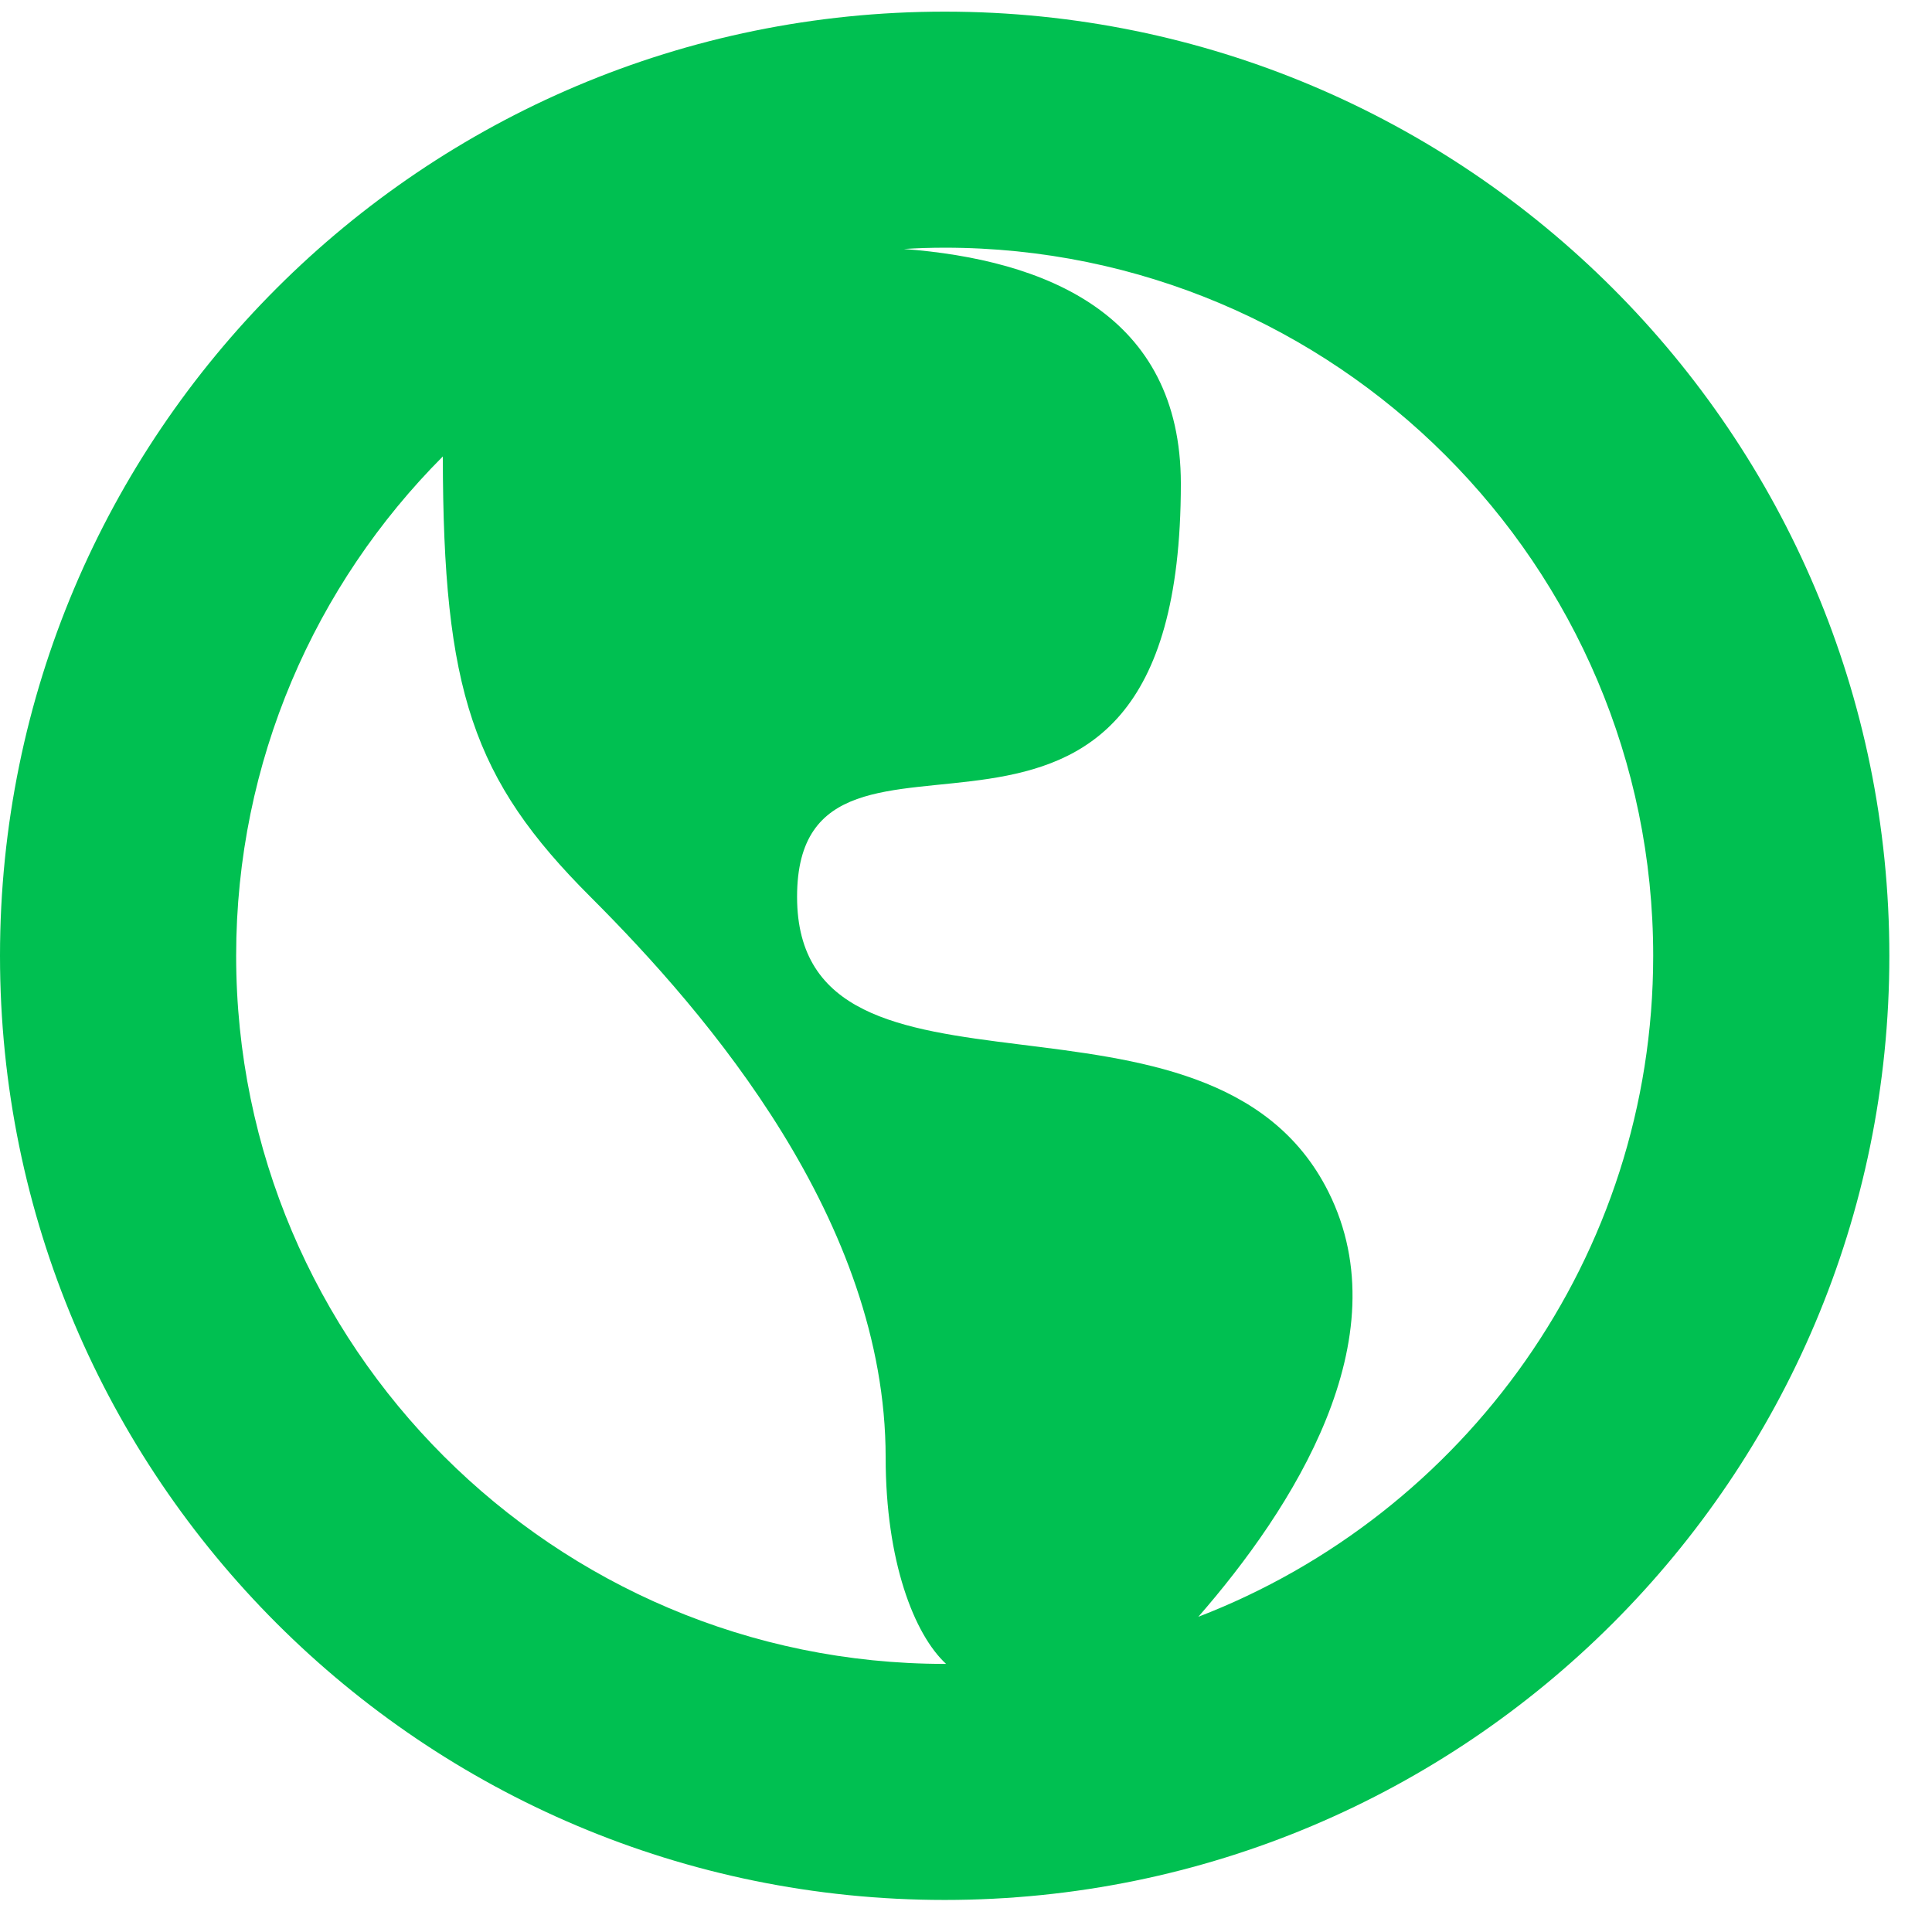 <?xml version="1.0" encoding="UTF-8" standalone="no"?>
<svg width="39px" height="39px" viewBox="0 0 39 39" version="1.1" xmlns="http://www.w3.org/2000/svg" xmlns:xlink="http://www.w3.org/1999/xlink" xmlns:sketch="http://www.bohemiancoding.com/sketch/ns">
    <!-- Generator: Sketch Beta 3.1 (8715) - http://www.bohemiancoding.com/sketch -->
    <title>Imported Layers</title>
    <desc>Created with Sketch Beta.</desc>
    <defs></defs>
    <g id="1%Cub-|-Business" stroke="none" stroke-width="1" fill="none" fill-rule="evenodd" sketch:type="MSPage">
        <g id="Desktop" sketch:type="MSArtboardGroup" transform="translate(-728, -497)" fill="#00C051">
            <g id="Zo-werkt-het" sketch:type="MSLayerGroup" transform="translate(138, 483)">
                <g id="Nav" transform="translate(262, 0)" sketch:type="MSShapeGroup">
                    <g id="Group" transform="translate(22, 14)">
                        <g id="Updates" transform="translate(278, 0.235)">
                            <path d="M47.07,0 C36.538,0 28,8.534 28,19.059 C28,29.584 36.538,38.118 47.07,38.118 C57.601,38.118 66.139,29.584 66.139,19.059 C66.139,8.534 57.601,0 47.07,0 L47.07,0 Z M32.767,19.059 C32.767,15.13 34.362,11.564 36.939,8.979 C36.944,13.708 37.542,15.495 39.918,17.868 C42.302,20.25 45.878,24.419 45.878,29.184 C45.878,31.278 46.452,32.757 47.098,33.353 L47.07,33.353 C39.182,33.353 32.767,26.942 32.767,19.059 L32.767,19.059 Z M52.19,32.402 C54.078,30.237 56.304,26.797 54.816,23.824 C52.433,19.059 44.09,22.632 44.09,17.868 C44.09,13.103 51.837,19.059 51.837,9.529 C51.837,6.101 49.098,5.008 46.245,4.791 C46.519,4.774 46.793,4.765 47.07,4.765 C54.957,4.765 61.372,11.176 61.372,19.059 C61.372,25.136 57.553,30.337 52.19,32.402 L52.19,32.402 Z" id="Imported-Layers"></path>
                        </g>
                    </g>
                </g>
            </g>
        </g>
    </g>
</svg>